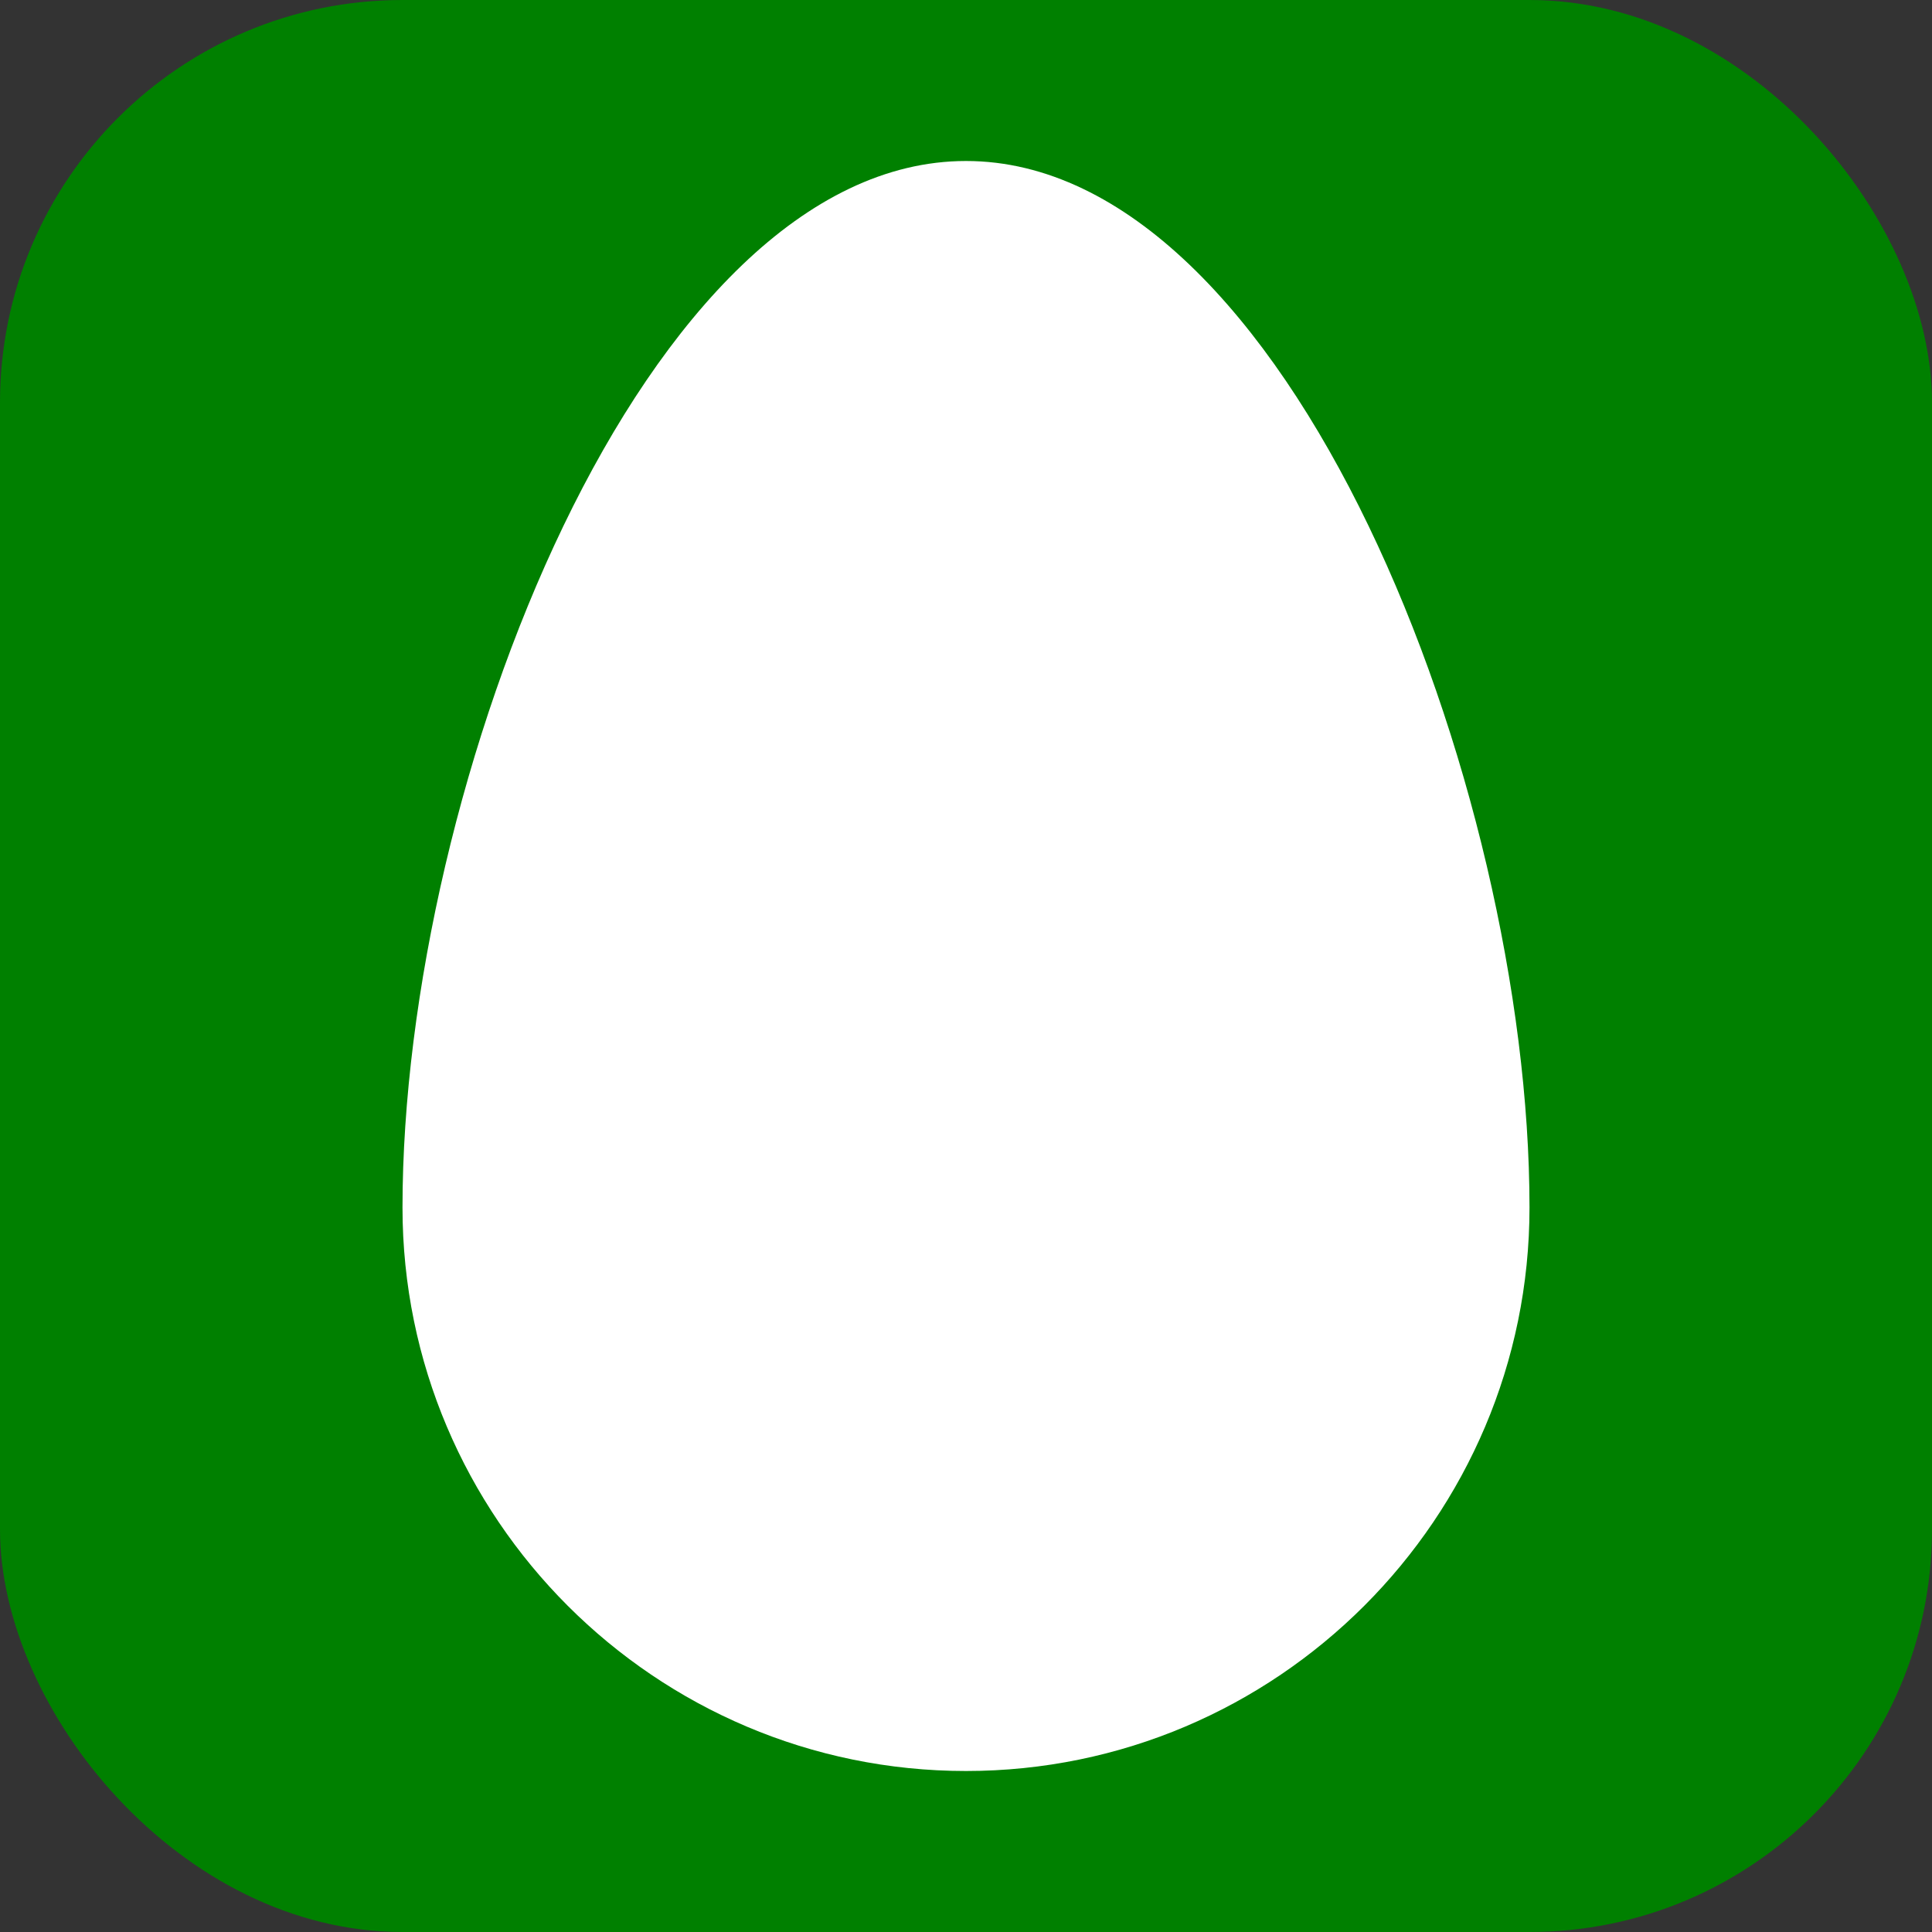 <svg xmlns="http://www.w3.org/2000/svg" width="24" height="24"><rect width="100%" height="100%" fill="#333333" stroke="none"/><rect width="24" height="24" ry="5" fill="green"/><path d="M0 0h24v24H0z" fill="none"/><path d="M12 22c-3.86 0-7-3.14-7-7C5 9.75 8 2 12 2s7 7.75 7 13c0 3.86-3.14 7-7 7z" fill="#fff"/></svg>